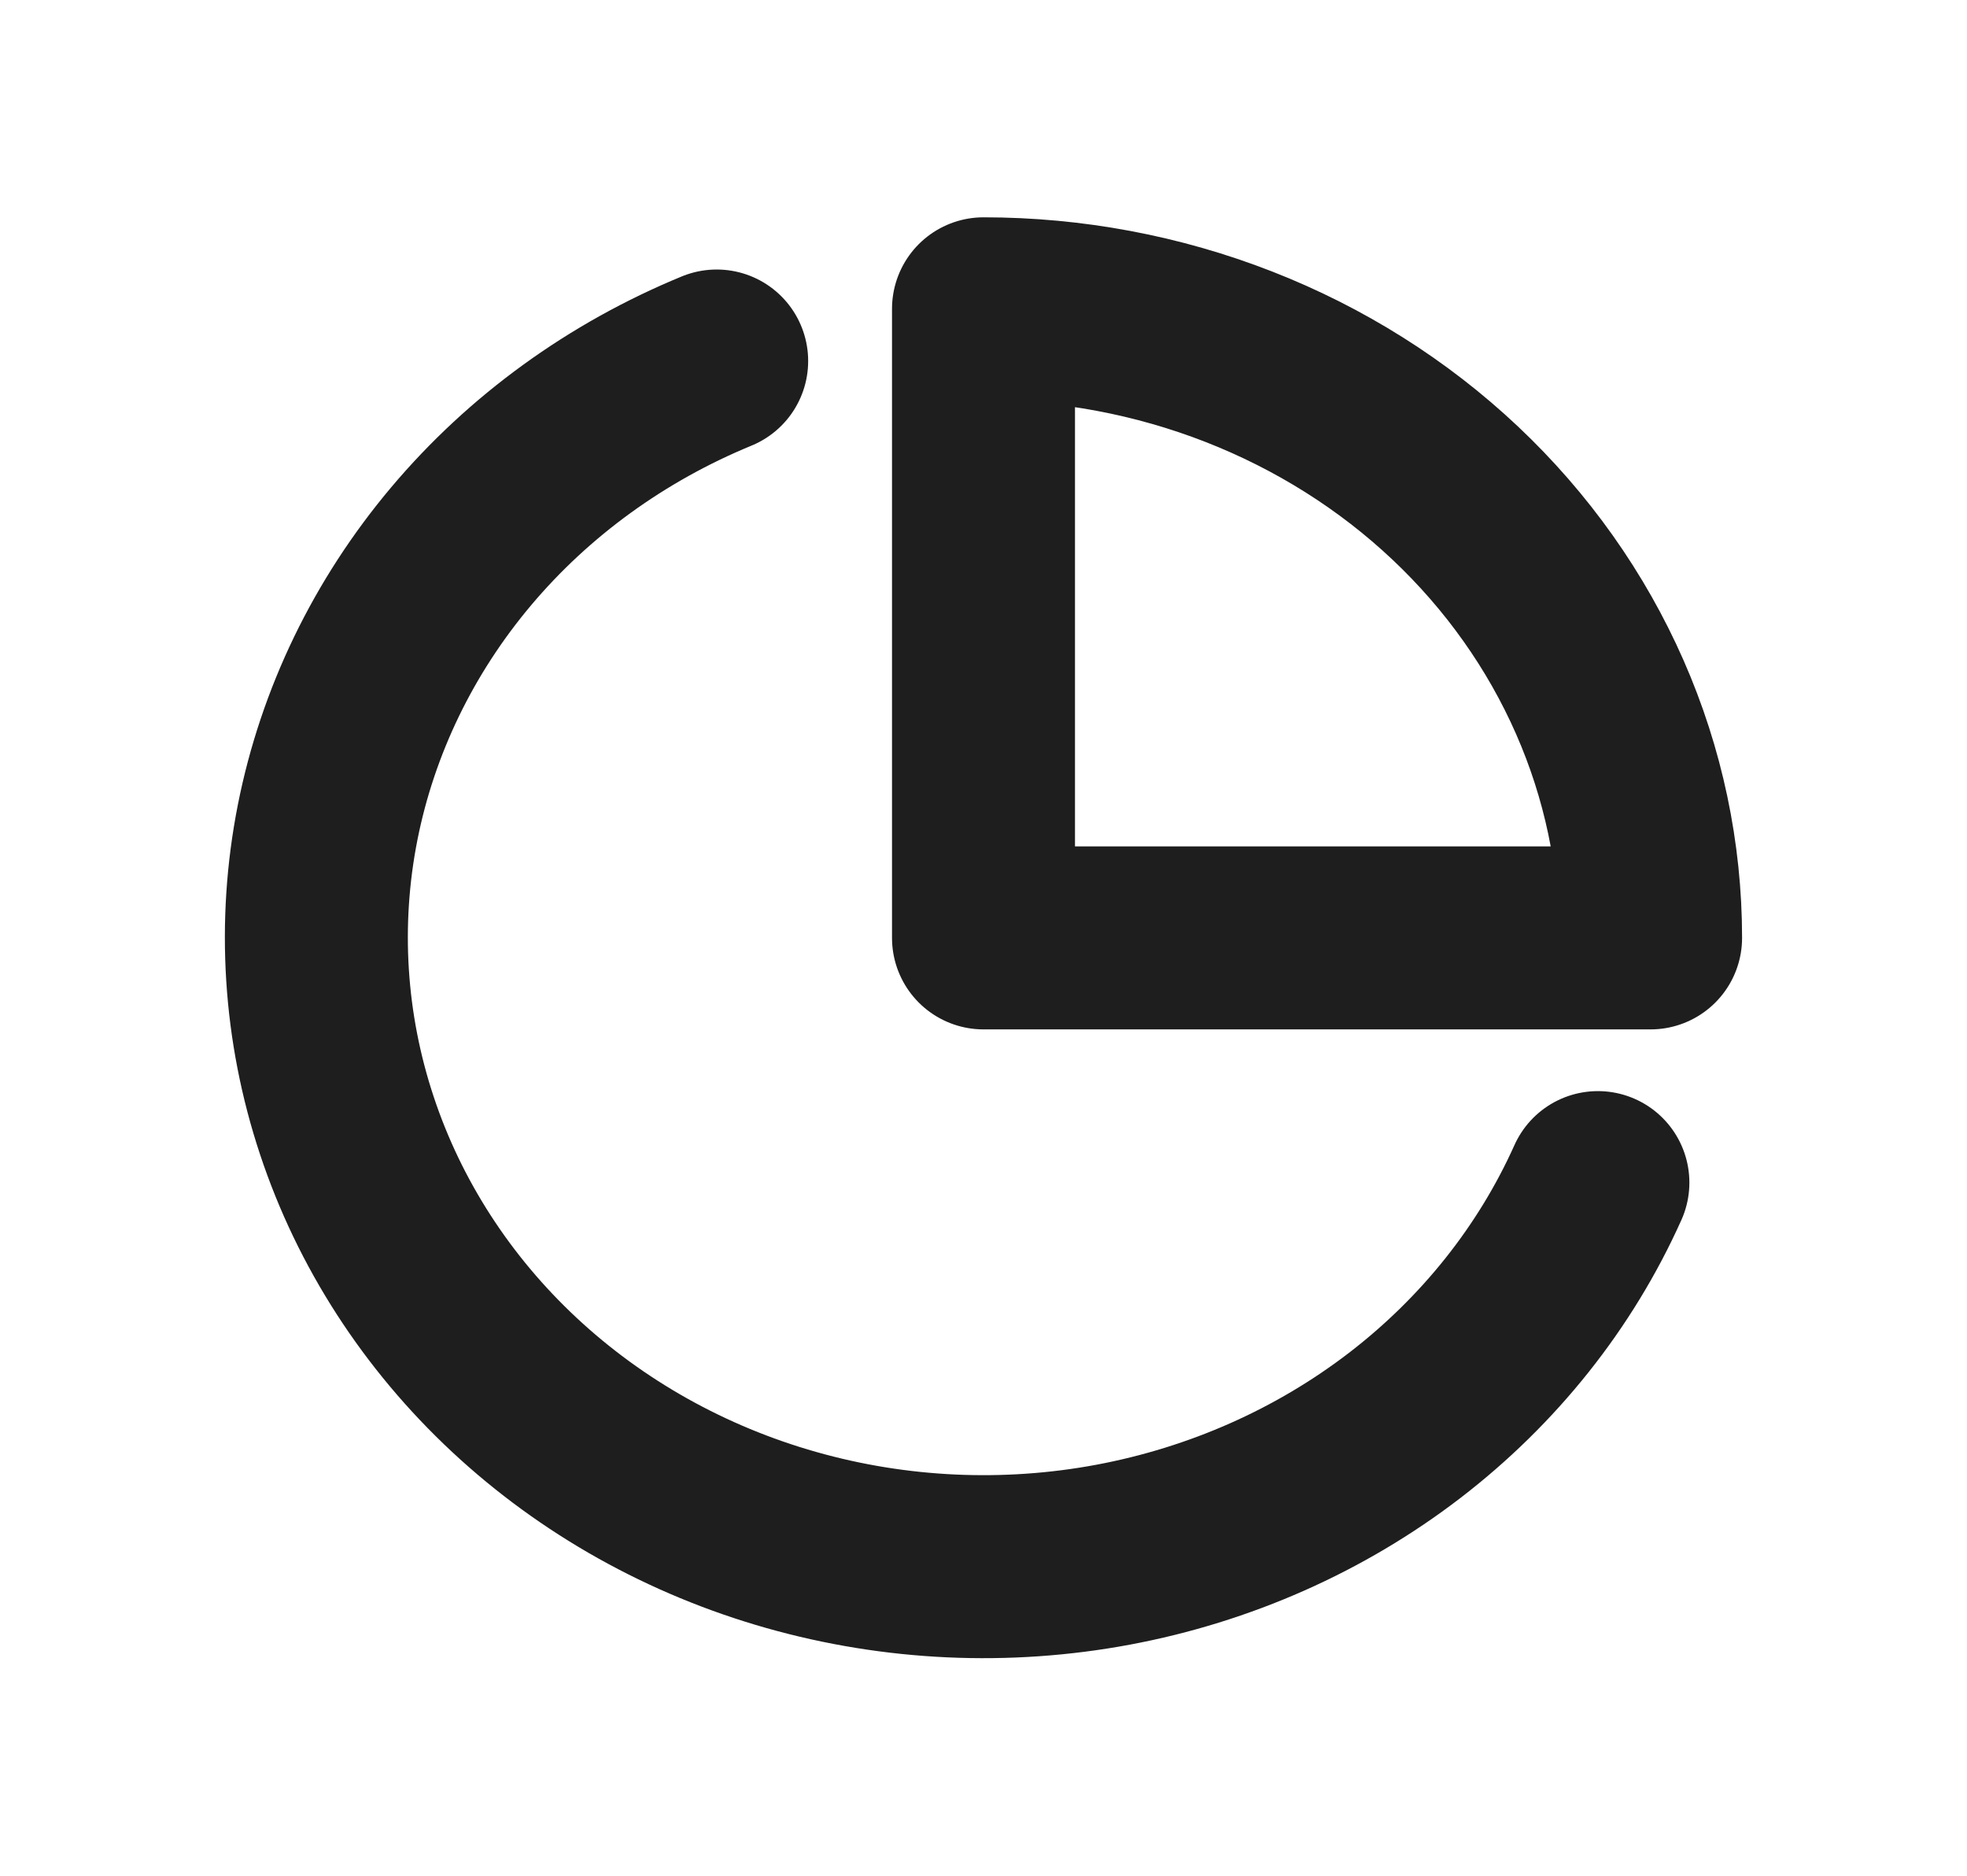 <svg width="43" height="41" viewBox="0 0 43 41" fill="none" xmlns="http://www.w3.org/2000/svg">
<g clip-path="url(#clip0_1690_3837)" filter="url(#filter0_d_1690_3837)">
<path d="M34.931 21.849C34.003 23.917 32.552 25.74 30.705 27.158C28.857 28.576 26.669 29.545 24.333 29.982C21.996 30.418 19.581 30.308 17.3 29.661C15.019 29.015 12.94 27.851 11.246 26.272C9.552 24.693 8.294 22.746 7.583 20.603C6.871 18.46 6.726 16.184 7.162 13.976C7.599 11.768 8.602 9.695 10.084 7.937C11.567 6.178 13.483 4.79 15.667 3.891M36.083 16.5C36.083 14.694 35.706 12.906 34.973 11.238C34.24 9.57 33.166 8.054 31.812 6.777C30.458 5.5 28.85 4.488 27.081 3.797C25.311 3.106 23.415 2.75 21.5 2.75V16.5H36.083Z" stroke="#1E1E1E" stroke-width="4" stroke-linecap="round" stroke-linejoin="round"/>
</g>
<defs>
<filter id="filter0_d_1690_3837" x="0" y="0" width="43" height="41" filterUnits="userSpaceOnUse" color-interpolation-filters="sRGB">
<feFlood flood-opacity="0" result="BackgroundImageFix"/>
<feColorMatrix in="SourceAlpha" type="matrix" values="0 0 0 0 0 0 0 0 0 0 0 0 0 0 0 0 0 0 127 0" result="hardAlpha"/>
<feOffset dy="4"/>
<feGaussianBlur stdDeviation="2"/>
<feComposite in2="hardAlpha" operator="out"/>
<feColorMatrix type="matrix" values="0 0 0 0 0 0 0 0 0 0 0 0 0 0 0 0 0 0 0.25 0"/>
<feBlend mode="normal" in2="BackgroundImageFix" result="effect1_dropShadow_1690_3837"/>
<feBlend mode="normal" in="SourceGraphic" in2="effect1_dropShadow_1690_3837" result="shape"/>
</filter>
<clipPath id="clip0_1690_3837">
<rect width="35" height="33" fill="white" transform="translate(4)"/>
</clipPath>
</defs>
</svg>
